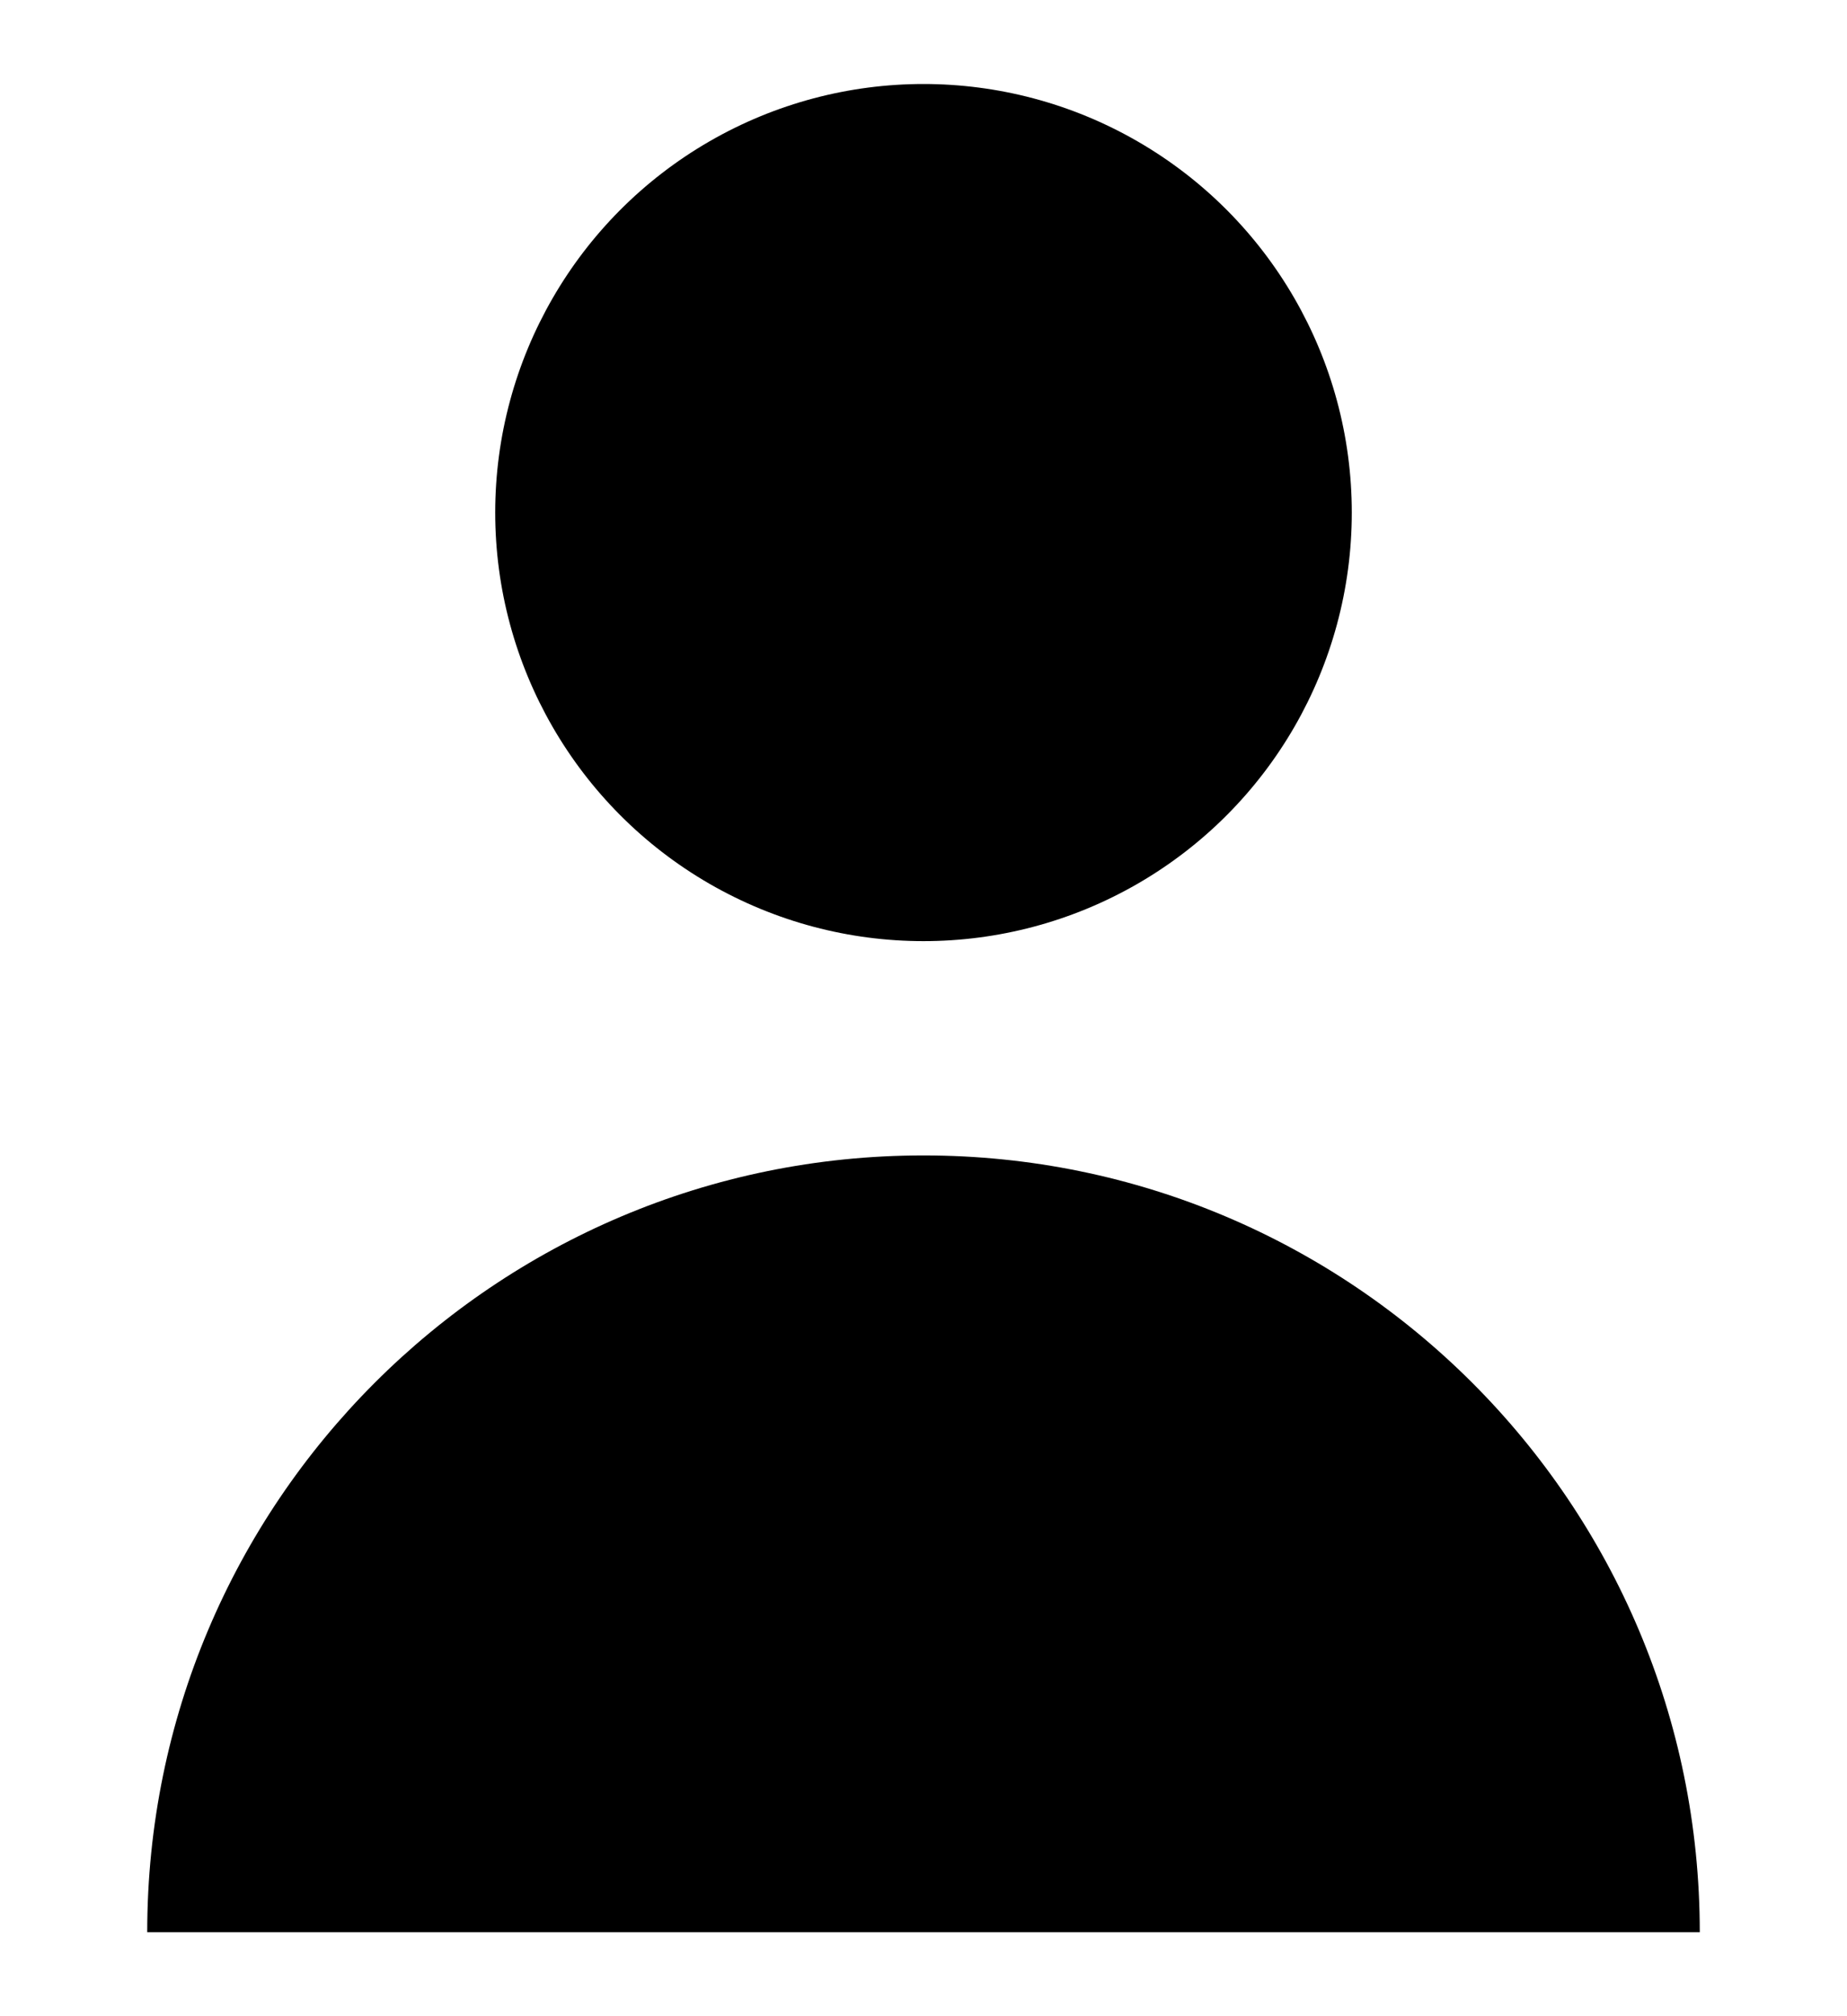 <svg width="11" height="12" xmlns="http://www.w3.org/2000/svg" viewBox="0 0 258.75 258.75">
    <circle cx="129.375" cy="60" r="60"/>
    <path d="M129.375 150c-60.061 0-108.75 48.689-108.75 108.75h217.5c0-60.061-48.689-108.75-108.75-108.75z"/>
</svg>
